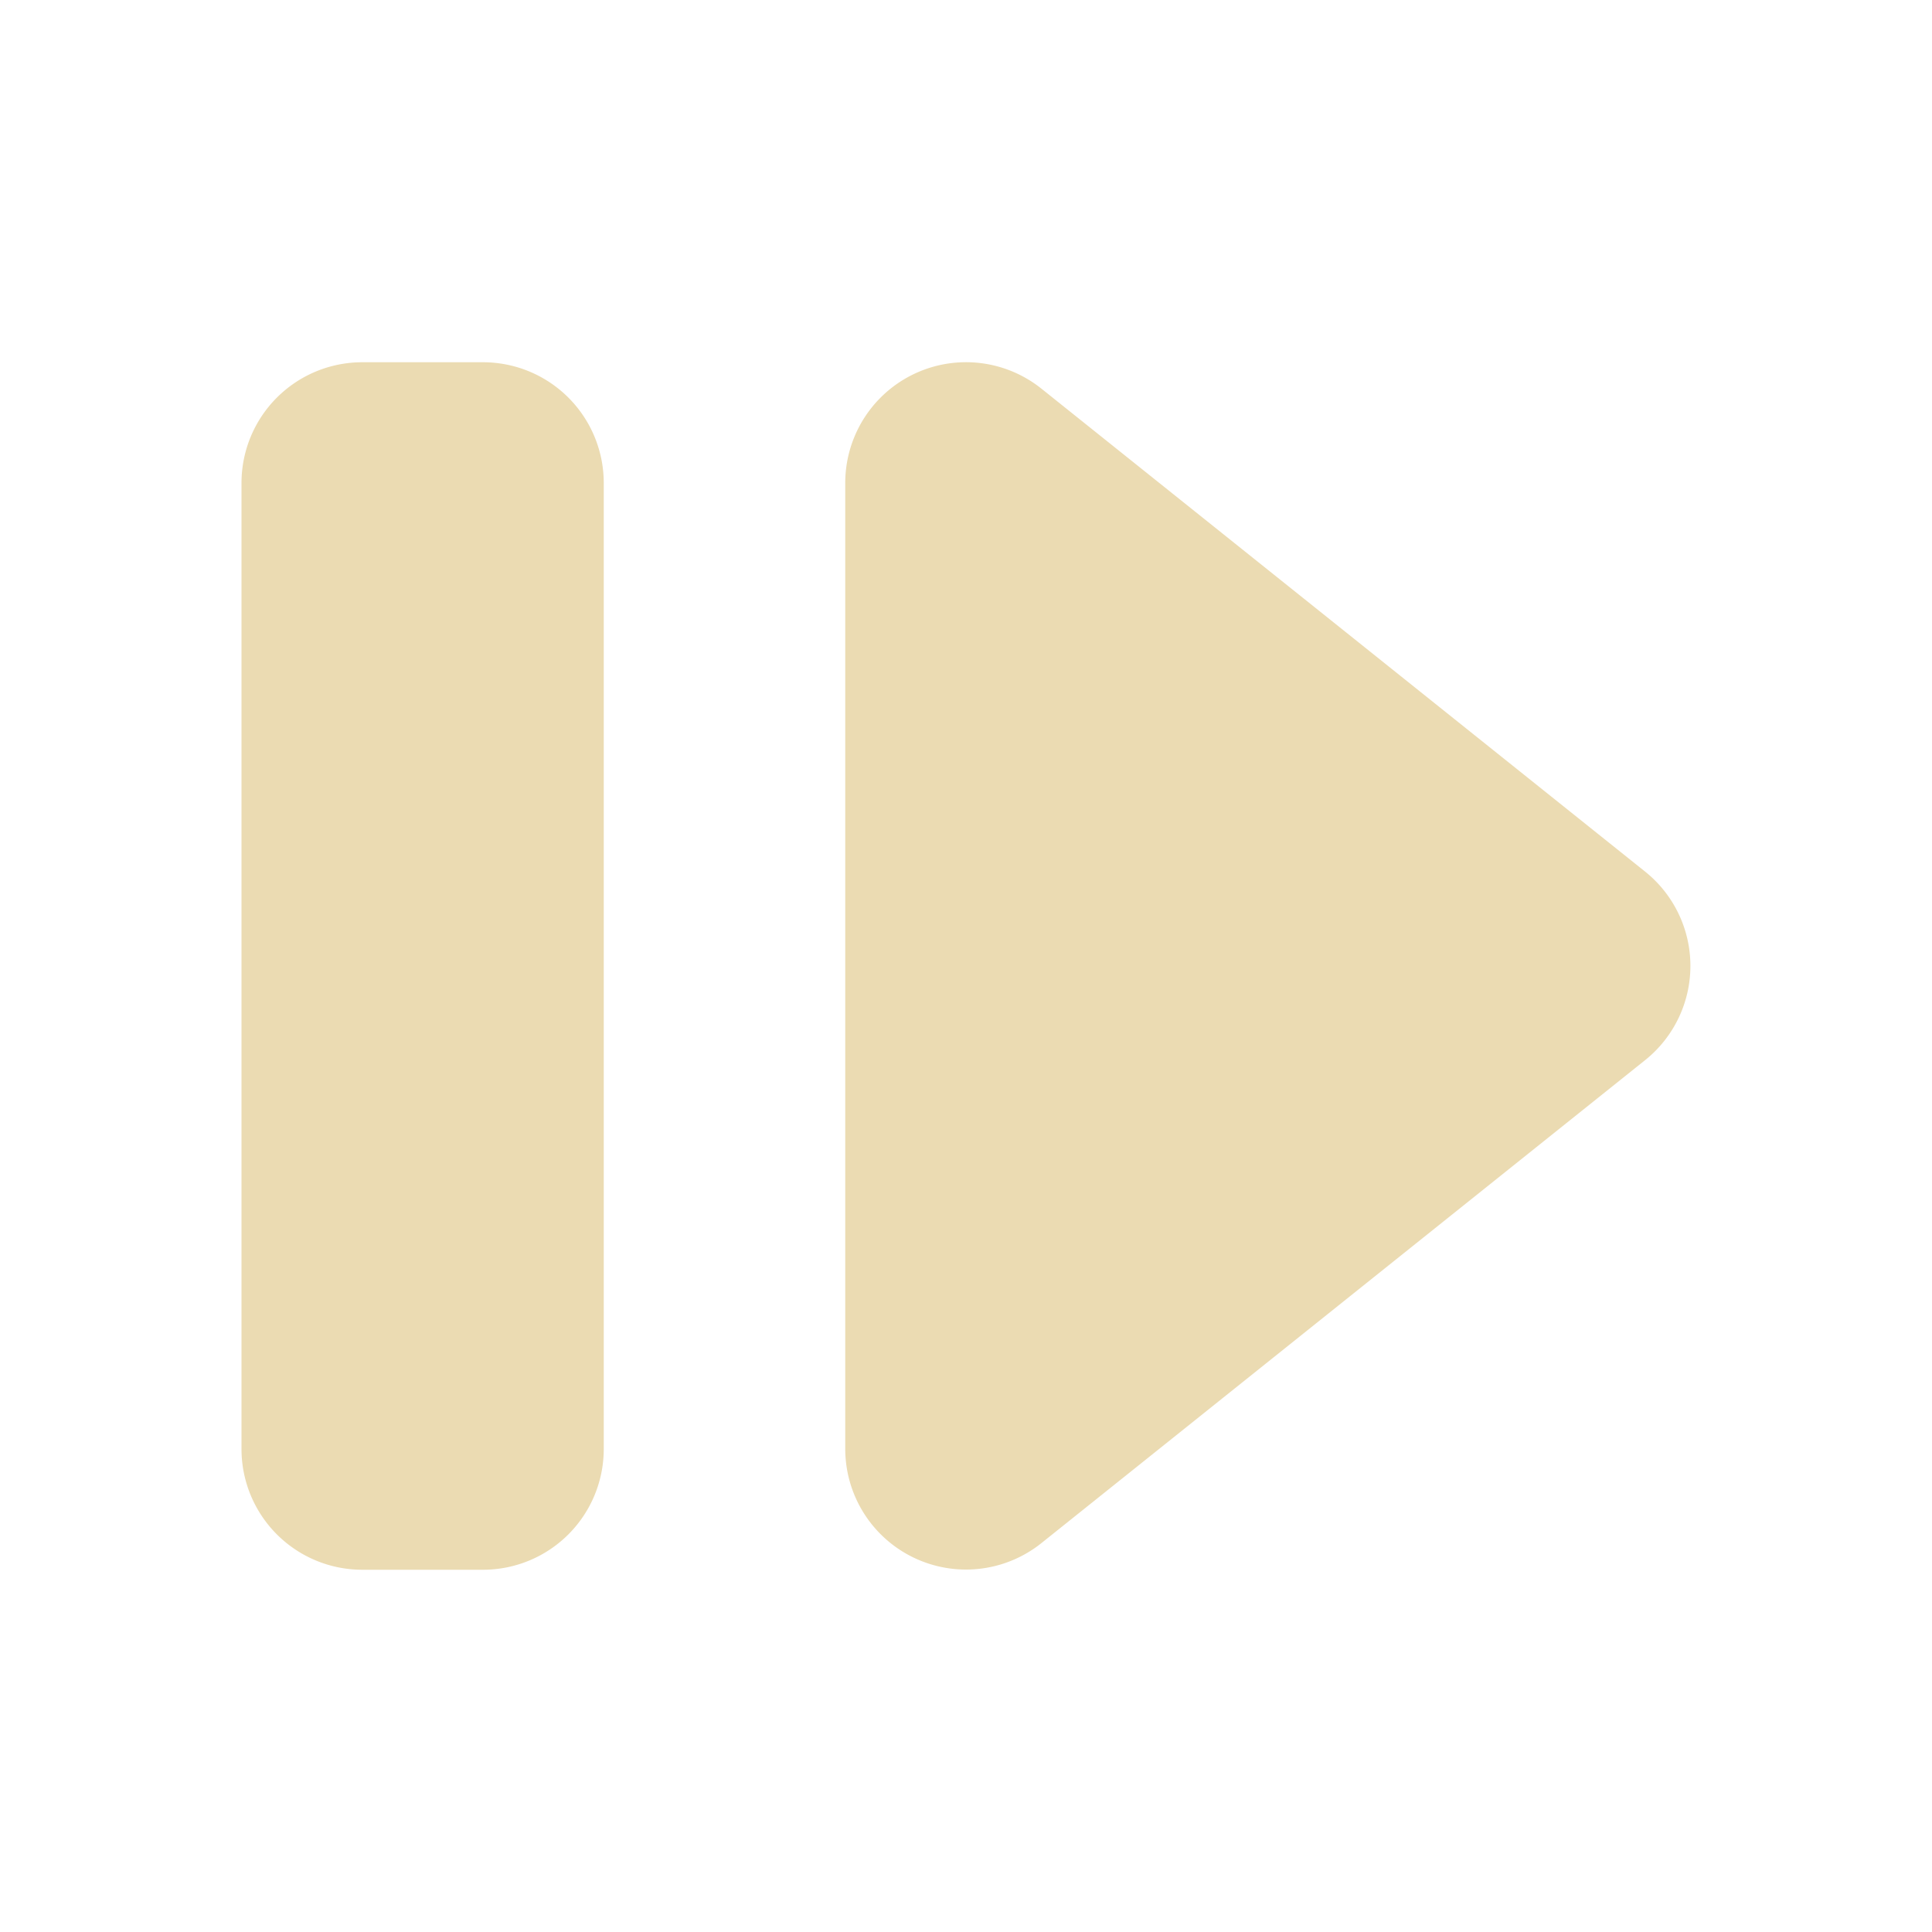 <svg height="16" viewBox="0 0 16 16" width="16" xmlns="http://www.w3.org/2000/svg"><path d="M3 3a1 1 0 0 0-1 1v8a1 1 0 0 0 1 1h1a1 1 0 0 0 1-1V4a1 1 0 0 0-1-1zm4.975 0A1 1 0 0 0 7 3.998v8a1 1 0 0 0 1.625.781l5-4a1 1 0 0 0 0-1.56l-5-4A1 1 0 0 0 7.975 3z" fill="#ebdbb2"/></svg>
